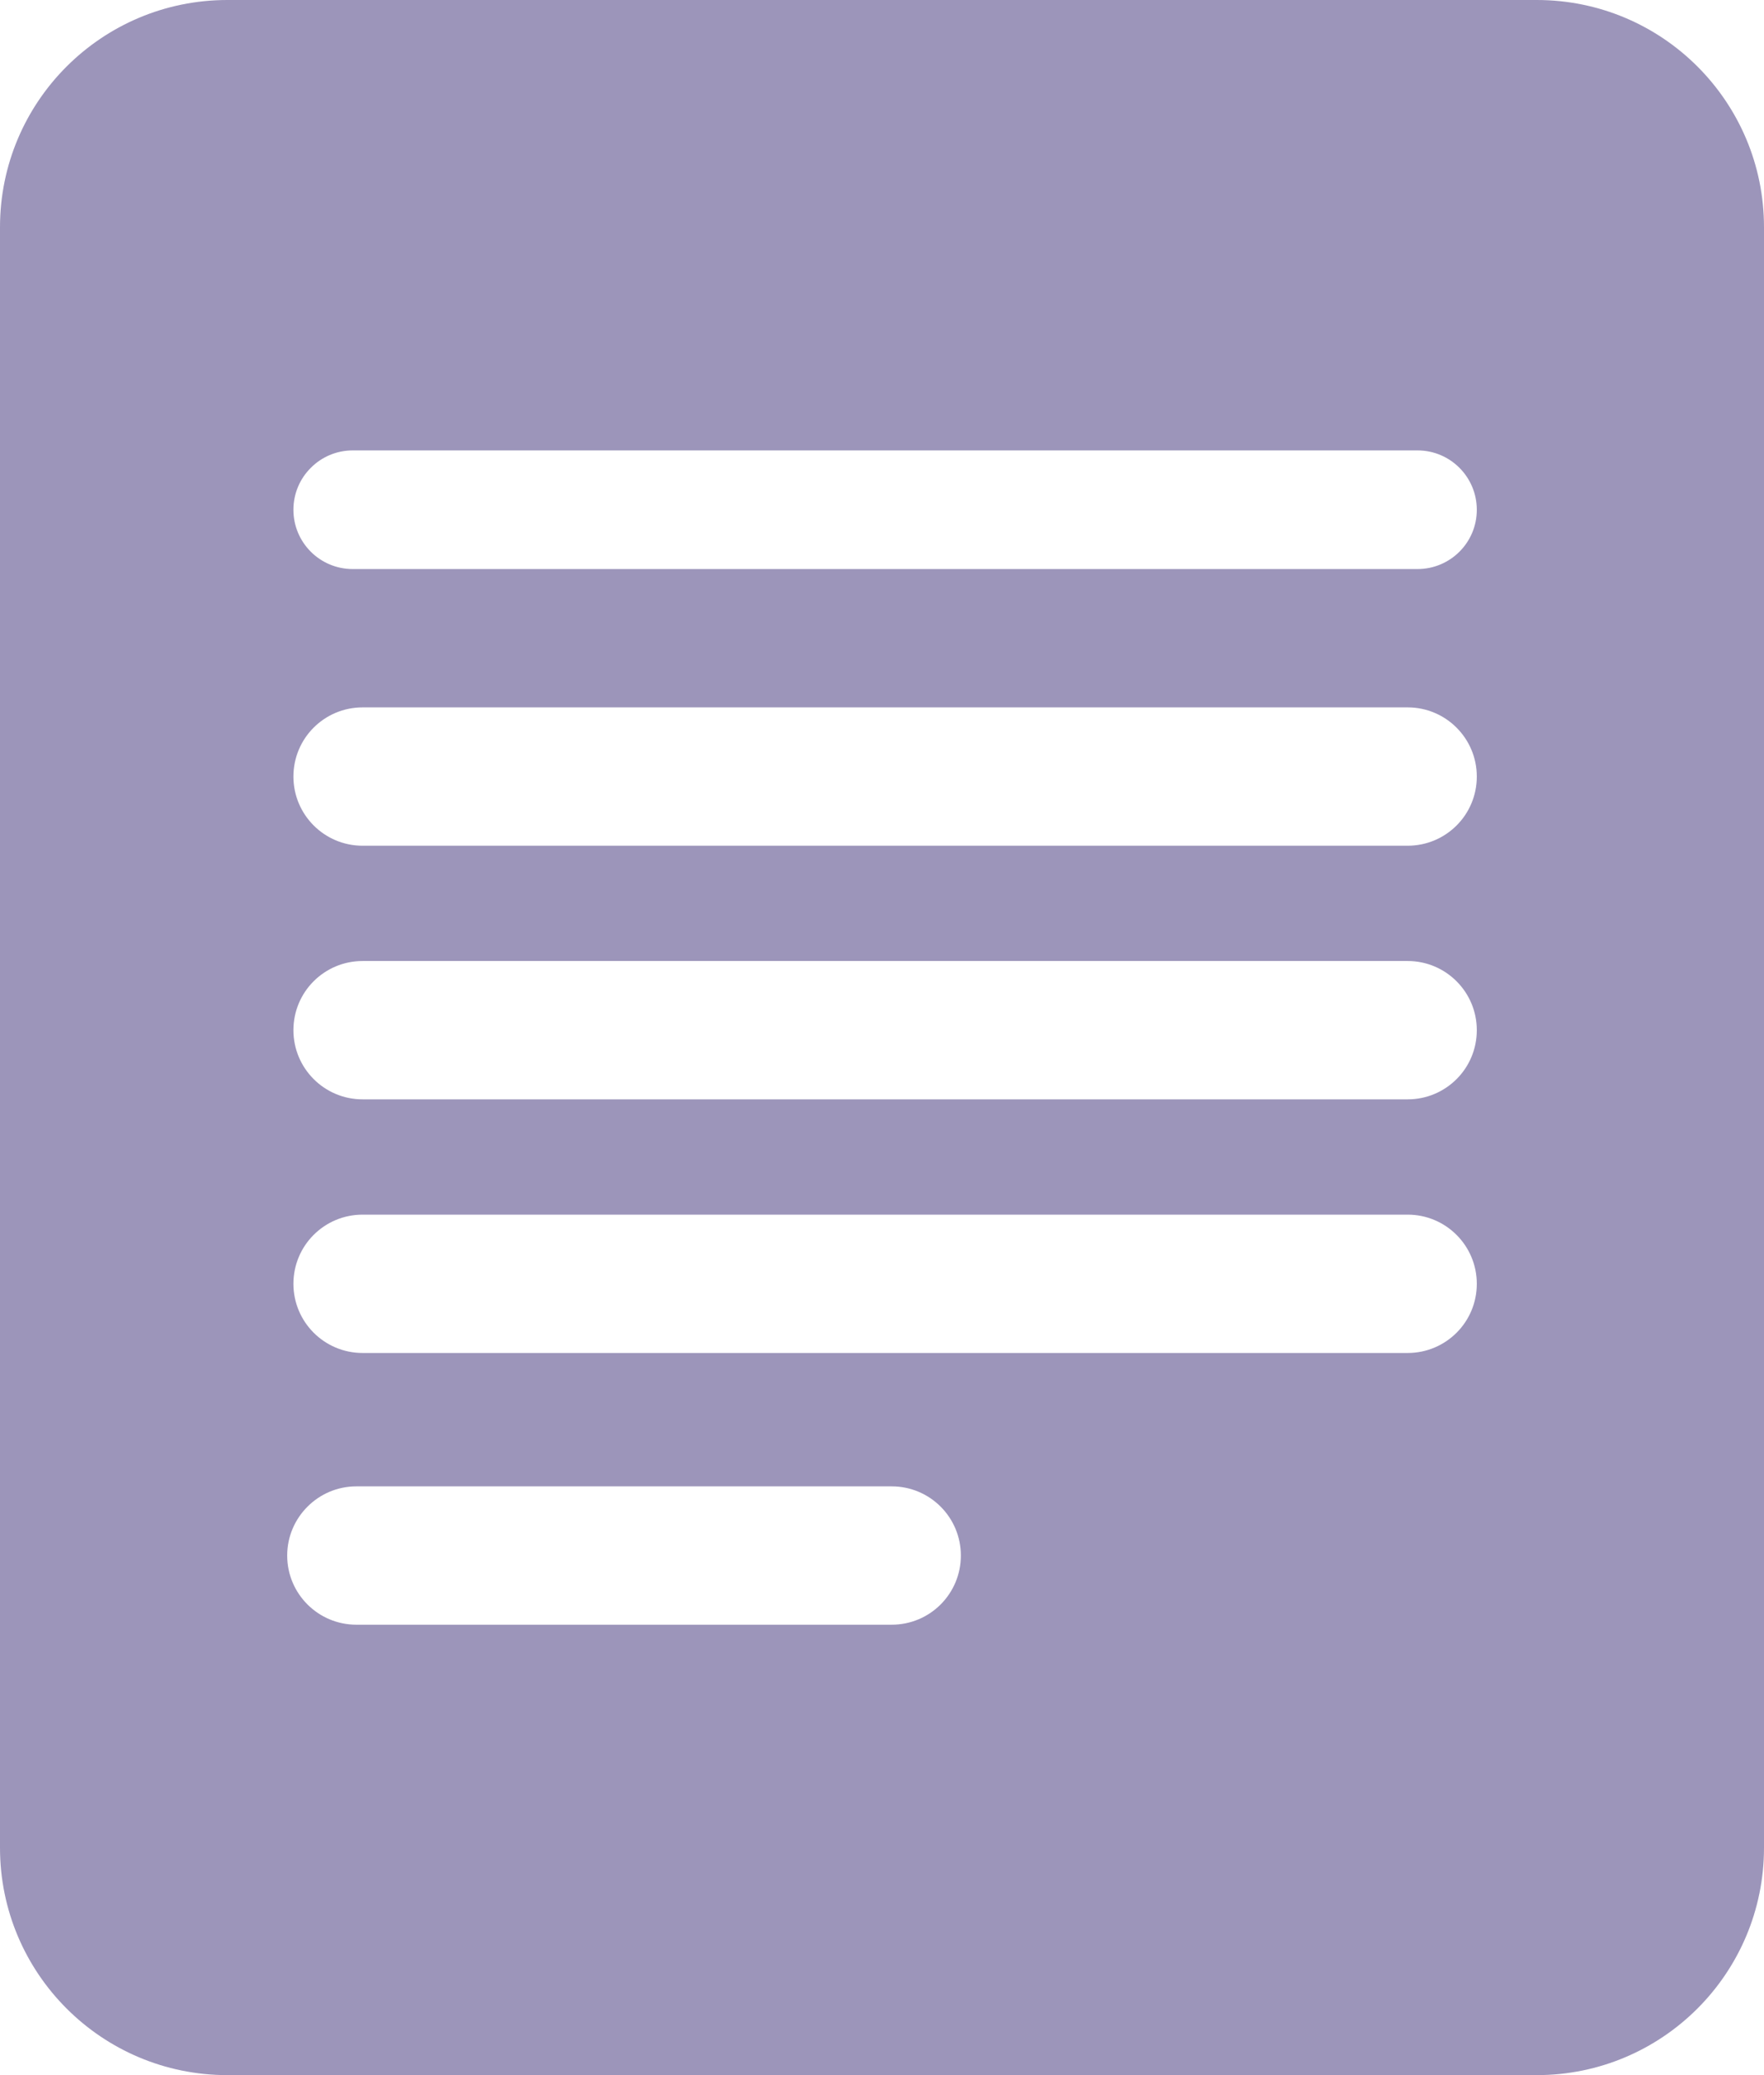 <svg width="153" height="180" viewBox="0 0 153 180" fill="none" xmlns="http://www.w3.org/2000/svg">
<g clip-path="url(#clip0_169_1033)">
<path d="M133.29 0H19.72C8.83 0 0 8.82 0 19.71V160.28C0 171.17 8.83 180 19.72 180H133.29C144.18 180 153 171.17 153 160.28V19.71C153 8.82 144.18 0 133.29 0ZM81.58 139.18C80.5 140.26 79 140.93 77.34 140.93H30.91C27.6 140.93 24.91 138.25 24.91 134.93C24.91 133.28 25.58 131.78 26.67 130.69C27.76 129.6 29.26 128.93 30.91 128.93H77.34C80.66 128.93 83.34 131.62 83.34 134.93C83.34 136.59 82.67 138.09 81.58 139.18ZM126.34 115.6C125.25 116.69 123.75 117.36 122.09 117.36H31.45C28.13 117.36 25.45 114.67 25.45 111.36C25.45 109.7 26.12 108.2 27.2 107.12C28.29 106.03 29.79 105.36 31.45 105.36H122.09C125.41 105.36 128.09 108.05 128.09 111.36C128.09 113.02 127.42 114.52 126.34 115.6ZM126.34 93.6C125.25 94.69 123.75 95.36 122.09 95.36H31.45C28.13 95.36 25.45 92.67 25.45 89.36C25.45 87.7 26.12 86.2 27.2 85.12C28.29 84.03 29.79 83.36 31.45 83.36H122.09C125.41 83.36 128.09 86.05 128.09 89.36C128.09 91.02 127.42 92.52 126.34 93.6ZM126.34 71.6C125.25 72.69 123.75 73.36 122.09 73.36H31.45C28.13 73.36 25.45 70.67 25.45 67.36C25.45 65.7 26.12 64.2 27.2 63.12C28.29 62.03 29.79 61.36 31.45 61.36H122.09C125.41 61.36 128.09 64.05 128.09 67.36C128.09 69.02 127.42 70.52 126.34 71.6ZM126.58 47.86C125.66 48.78 124.37 49.36 122.95 49.36H30.59C27.75 49.36 25.45 47.06 25.45 44.22C25.45 42.8 26.02 41.51 26.96 40.58C27.88 39.65 29.17 39.07 30.59 39.07H122.95C125.79 39.07 128.09 41.38 128.09 44.22C128.09 45.64 127.52 46.92 126.58 47.86Z" fill="#9C95BA"/>
</g>
<defs>
<clipPath id="clip0_169_1033">
<rect width="153" height="180" fill="white"/>
</clipPath>
</defs>
</svg>
